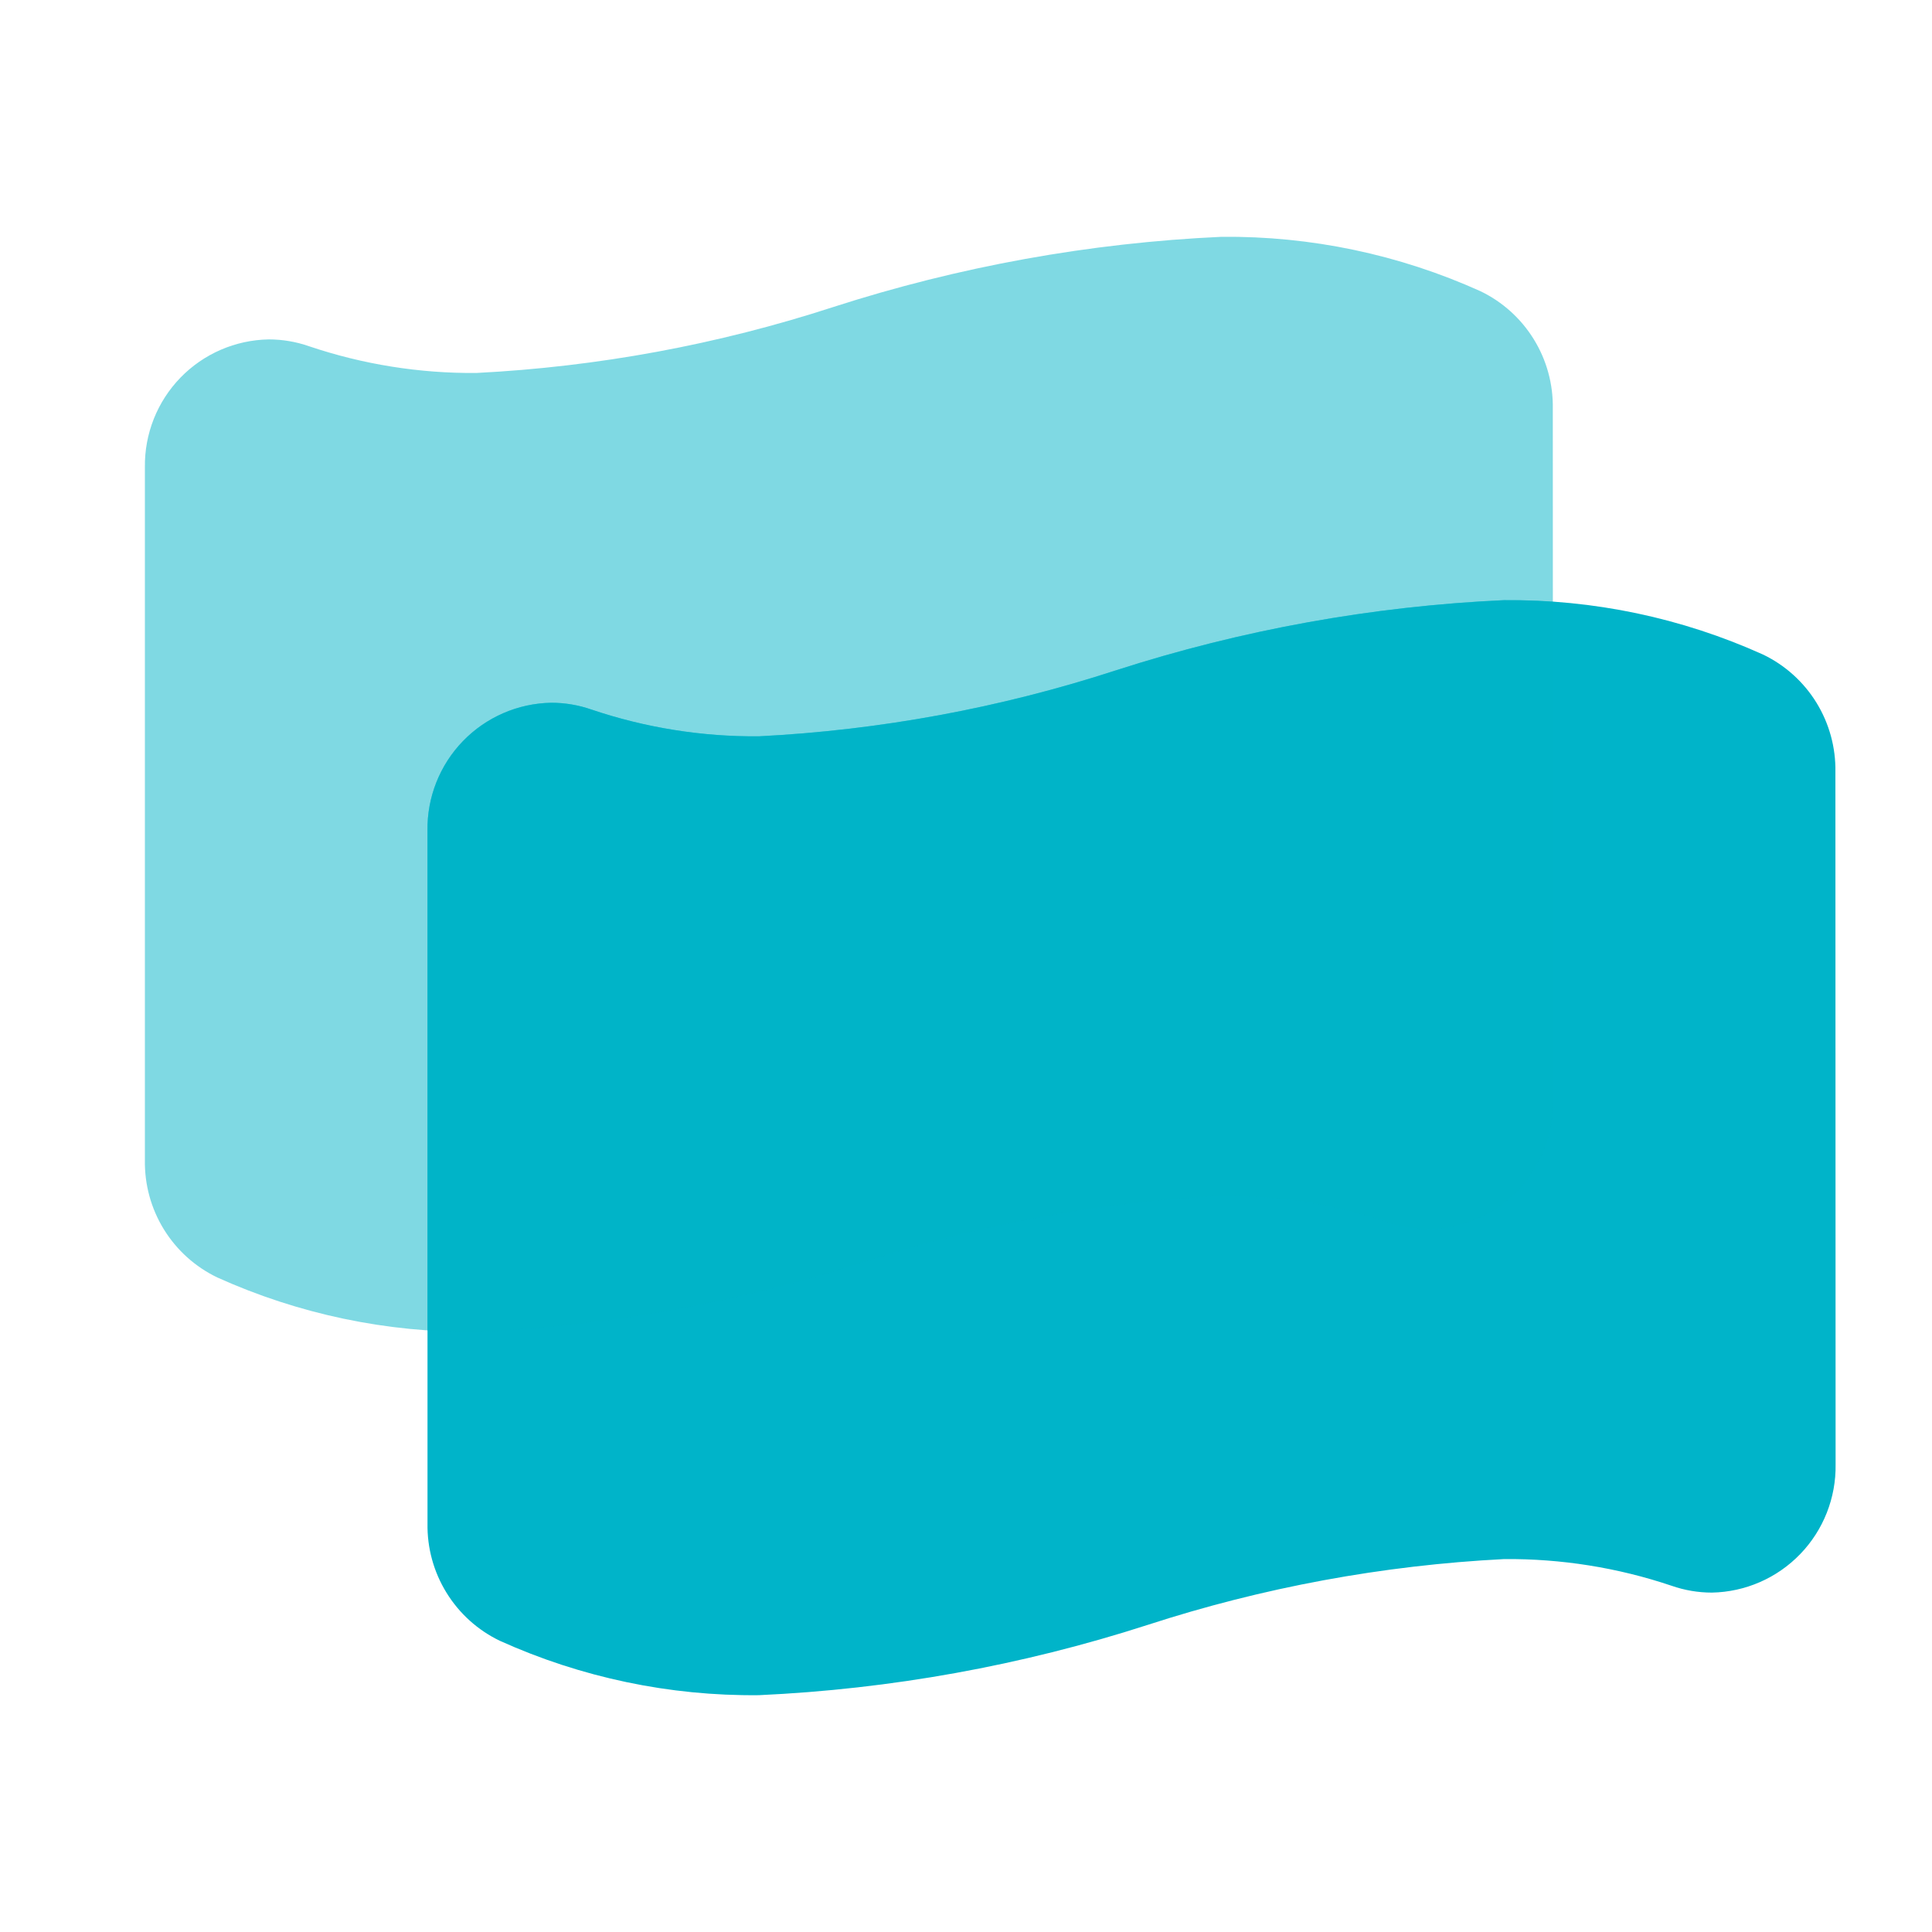 <svg width="40" height="40" viewBox="0 0 40 40" fill="none" xmlns="http://www.w3.org/2000/svg">
<g clip-path="url(#clip0_741_160)">
<path d="M20 18.49C19.999 18.323 19.932 18.164 19.814 18.046C19.696 17.928 19.537 17.861 19.37 17.86H18.785V12.82C18.784 12.653 18.717 12.494 18.599 12.376C18.481 12.258 18.322 12.191 18.155 12.19H16.355C16.245 12.192 16.137 12.225 16.046 12.286C15.954 12.347 15.881 12.433 15.837 12.534L15.207 13.704C15.158 13.801 15.135 13.909 15.14 14.018C15.146 14.126 15.178 14.232 15.236 14.324C15.292 14.415 15.37 14.49 15.463 14.542C15.556 14.595 15.66 14.623 15.767 14.624H16.354V17.863H15.769C15.602 17.864 15.443 17.931 15.325 18.049C15.207 18.167 15.14 18.326 15.139 18.493V19.662C15.14 19.829 15.207 19.988 15.325 20.106C15.443 20.224 15.602 20.291 15.769 20.292H19.369C19.536 20.291 19.695 20.224 19.813 20.106C19.931 19.988 19.998 19.829 19.999 19.662L20 18.49ZM32.149 8.461C32.158 7.954 32.022 7.456 31.756 7.025C31.49 6.593 31.106 6.247 30.649 6.028C28.965 5.268 27.136 4.884 25.289 4.903C22.558 5.028 19.856 5.517 17.254 6.356C14.861 7.135 12.375 7.594 9.862 7.722C8.685 7.732 7.515 7.545 6.4 7.169C6.131 7.075 5.849 7.027 5.564 7.027C4.873 7.039 4.215 7.324 3.734 7.821C3.254 8.317 2.99 8.984 3 9.675V24.016C2.991 24.523 3.127 25.021 3.393 25.453C3.659 25.884 4.043 26.23 4.5 26.449C6.184 27.209 8.013 27.593 9.86 27.574C12.593 27.45 15.296 26.961 17.9 26.122C20.293 25.343 22.779 24.884 25.292 24.756C26.469 24.746 27.64 24.932 28.756 25.308C29.025 25.402 29.307 25.45 29.592 25.45C30.283 25.437 30.941 25.15 31.421 24.652C31.901 24.155 32.164 23.487 32.153 22.796L32.149 8.461Z" fill="#00B4C9" fill-opacity="0.5"/>
<path d="M25.851 26.013C25.85 25.846 25.783 25.687 25.665 25.569C25.547 25.451 25.388 25.384 25.221 25.383H24.636V20.343C24.635 20.176 24.568 20.017 24.45 19.899C24.332 19.781 24.173 19.714 24.006 19.713H22.206C22.096 19.715 21.988 19.748 21.897 19.809C21.805 19.87 21.732 19.956 21.688 20.057L21.058 21.227C21.009 21.324 20.986 21.432 20.991 21.541C20.997 21.649 21.029 21.755 21.087 21.847C21.143 21.938 21.221 22.013 21.314 22.065C21.407 22.118 21.511 22.146 21.618 22.147H22.205V25.386H21.62C21.453 25.387 21.294 25.454 21.176 25.572C21.058 25.69 20.991 25.849 20.99 26.016V27.185C20.991 27.352 21.058 27.511 21.176 27.629C21.294 27.747 21.453 27.814 21.62 27.815H25.22C25.387 27.814 25.546 27.747 25.664 27.629C25.782 27.511 25.849 27.352 25.85 27.185L25.851 26.013ZM38 15.984C38.009 15.477 37.873 14.979 37.607 14.547C37.341 14.116 36.957 13.77 36.5 13.551C34.816 12.791 32.987 12.407 31.14 12.426C28.409 12.551 25.707 13.04 23.105 13.879C20.712 14.658 18.226 15.117 15.713 15.245C14.536 15.255 13.366 15.068 12.251 14.692C11.982 14.598 11.7 14.55 11.415 14.55C10.724 14.562 10.066 14.847 9.585 15.344C9.105 15.84 8.841 16.507 8.851 17.198V31.539C8.842 32.046 8.978 32.544 9.244 32.975C9.51 33.407 9.894 33.753 10.351 33.972C12.035 34.732 13.864 35.116 15.711 35.097C18.444 34.972 21.148 34.484 23.751 33.645C26.144 32.866 28.63 32.407 31.143 32.279C32.32 32.269 33.491 32.455 34.607 32.831C34.876 32.925 35.158 32.973 35.443 32.973C36.134 32.96 36.792 32.673 37.272 32.175C37.752 31.678 38.015 31.01 38.004 30.319L38 15.984Z" fill="#00B4C9"/>
<g style="mix-blend-mode:screen">
<path d="M8.85 27.54V17.198C8.839 16.507 9.103 15.841 9.583 15.344C10.063 14.848 10.72 14.562 11.411 14.549C11.696 14.549 11.978 14.597 12.247 14.692C13.362 15.068 14.533 15.254 15.71 15.244C18.223 15.116 20.709 14.657 23.102 13.878C25.704 13.039 28.407 12.55 31.138 12.425C31.479 12.425 31.817 12.437 32.15 12.46V22.796C32.161 23.487 31.898 24.155 31.418 24.653C30.938 25.151 30.279 25.438 29.588 25.451C29.304 25.451 29.021 25.403 28.753 25.309C27.637 24.933 26.466 24.747 25.288 24.757C22.774 24.885 20.288 25.345 17.895 26.125C15.293 26.963 12.591 27.452 9.86 27.577C9.52 27.575 9.183 27.562 8.85 27.54Z" fill="#00B4C9" fill-opacity="0.5"/>
</g>
</g>
<defs>
<clipPath id="clip0_741_160">
<rect width="40" height="40" fill="white"/>
</clipPath>
</defs>
</svg>
